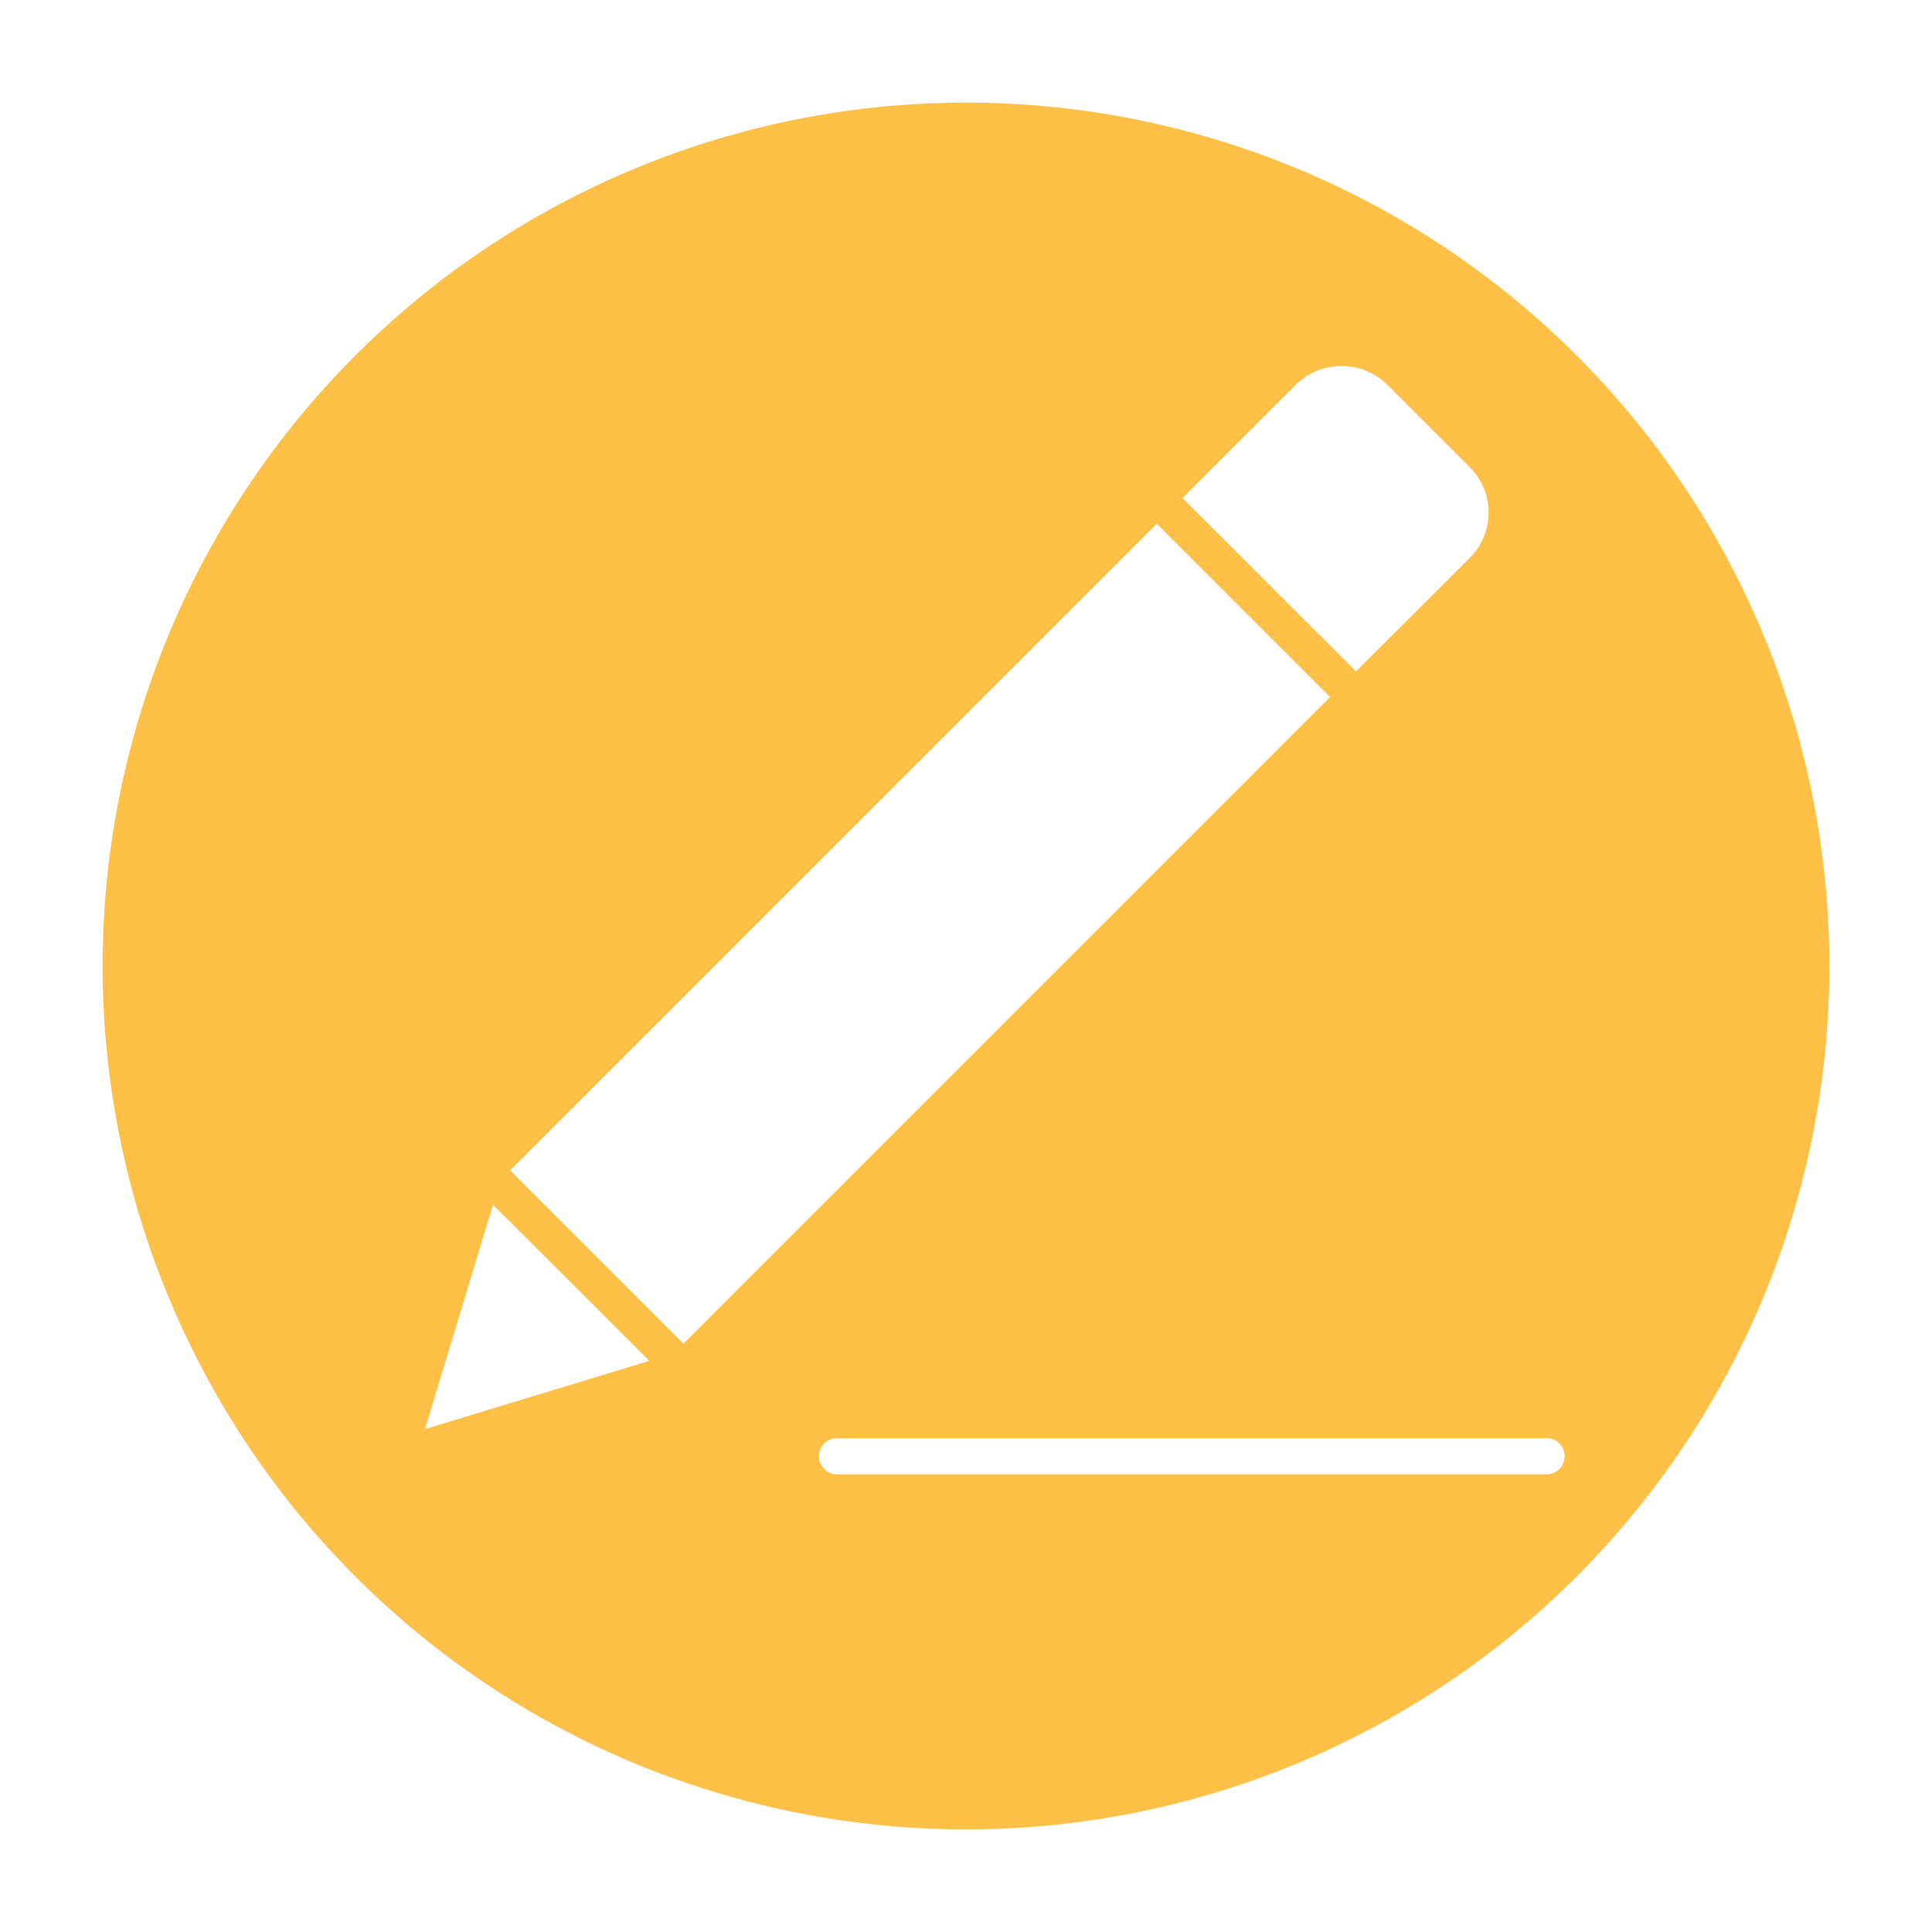 <?xml version="1.0" encoding="UTF-8" standalone="no"?> <svg xmlns="http://www.w3.org/2000/svg" viewBox="0 0 64 64"><defs><style>.cls-1{fill:#ffc048;}</style></defs><g id="Layer_33" data-name="Layer 33"><path class="cls-1" d="M32,3.4h0A28.59,28.59,0,0,0,3.4,32h0A28.59,28.59,0,0,0,32,60.6h0A28.59,28.59,0,0,0,60.6,32h0A28.59,28.59,0,0,0,32,3.4ZM14.08,47.34l2.25-7.43,5.18,5.17Zm2.82-8.57L38.32,17.35l5.74,5.74L22.64,44.51ZM39.17,16.5l3.77-3.77a2.16,2.16,0,0,1,3,0l2.75,2.75a2.12,2.12,0,0,1,0,3l-3.77,3.76ZM51.23,48.84H27.73a.6.6,0,0,1,0-1.2h23.5a.6.6,0,0,1,0,1.2Z"/></g></svg>